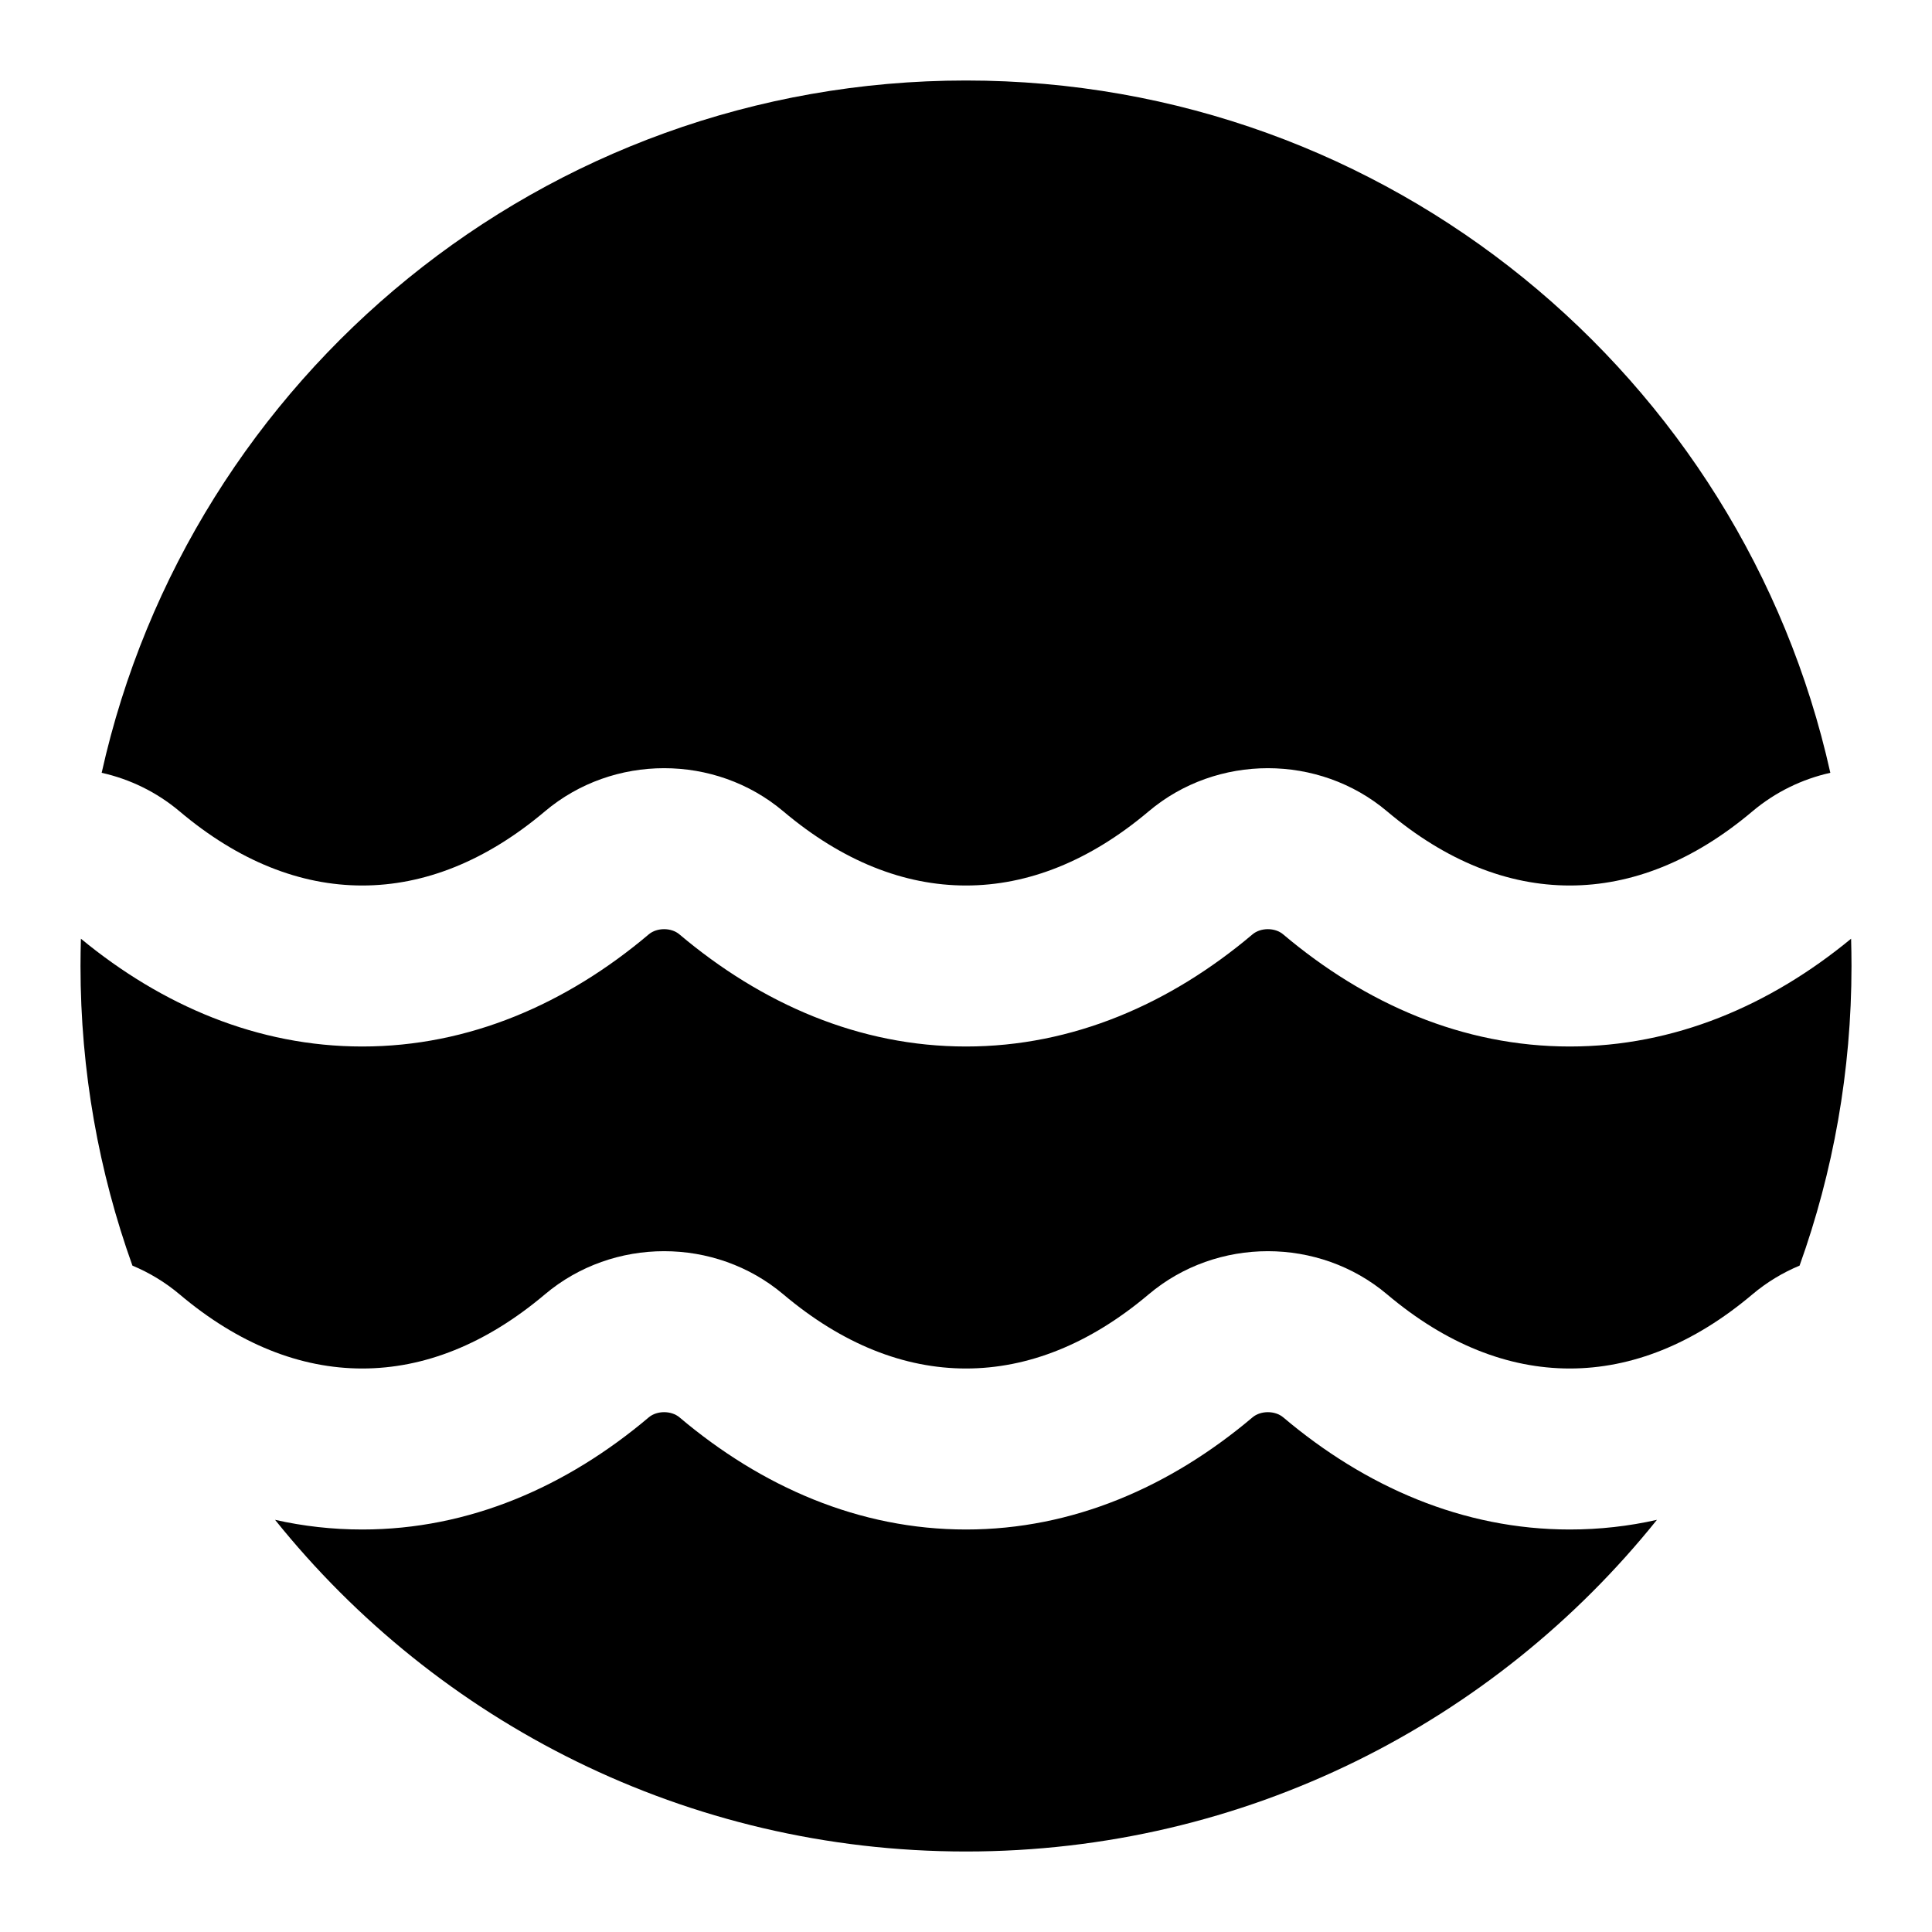 <svg width="24" height="24" viewBox="0 0 24 24" fill="none" xmlns="http://www.w3.org/2000/svg">
  <path
    d="M20.583 18.88C18.567 21.392 15.471 23 12 23C8.529 23 5.433 21.392 3.417 18.88C3.768 18.959 4.129 19 4.5 19C5.828 19 7.039 18.469 8.059 17.607C8.161 17.521 8.339 17.521 8.441 17.607C9.461 18.469 10.672 19 12 19C13.328 19 14.539 18.469 15.559 17.607C15.661 17.521 15.839 17.521 15.941 17.607C16.961 18.469 18.172 19 19.5 19C19.871 19 20.232 18.959 20.583 18.88Z"
    fill="currentColor" />
  <path
    d="M22.355 15.722C22.146 15.809 21.948 15.928 21.769 16.079C21.036 16.698 20.267 17 19.5 17C18.733 17 17.964 16.698 17.231 16.079C16.384 15.364 15.116 15.364 14.269 16.079C13.536 16.698 12.768 17 12 17C11.233 17 10.464 16.698 9.731 16.079C8.884 15.364 7.616 15.364 6.769 16.079C6.036 16.698 5.268 17 4.5 17C3.733 17 2.964 16.698 2.231 16.079C2.052 15.928 1.854 15.809 1.645 15.722C1.228 14.559 1 13.306 1 12C1 11.887 1.002 11.774 1.005 11.661C2.012 12.491 3.2 13 4.5 13C5.828 13 7.039 12.469 8.059 11.607C8.161 11.521 8.339 11.521 8.44 11.607C9.461 12.469 10.672 13 12 13C13.328 13 14.539 12.469 15.559 11.607C15.661 11.521 15.839 11.521 15.94 11.607C16.961 12.469 18.172 13 19.5 13C20.8 13 21.988 12.491 22.995 11.661C22.998 11.774 23 11.886 23 12C23 13.306 22.772 14.559 22.355 15.722Z"
    fill="currentColor" />
  <path
    d="M12 1C6.749 1 2.358 4.679 1.263 9.6C1.612 9.678 1.945 9.838 2.231 10.079C2.964 10.698 3.732 11 4.5 11C5.267 11 6.036 10.698 6.769 10.079C7.616 9.364 8.884 9.364 9.731 10.079C10.464 10.698 11.232 11 12 11C12.767 11 13.536 10.698 14.269 10.079C15.116 9.364 16.384 9.364 17.231 10.079C17.964 10.698 18.732 11 19.5 11C20.267 11 21.036 10.698 21.769 10.079C22.055 9.838 22.388 9.678 22.737 9.6C21.642 4.679 17.251 1 12 1Z"
    fill="currentColor" />
</svg>